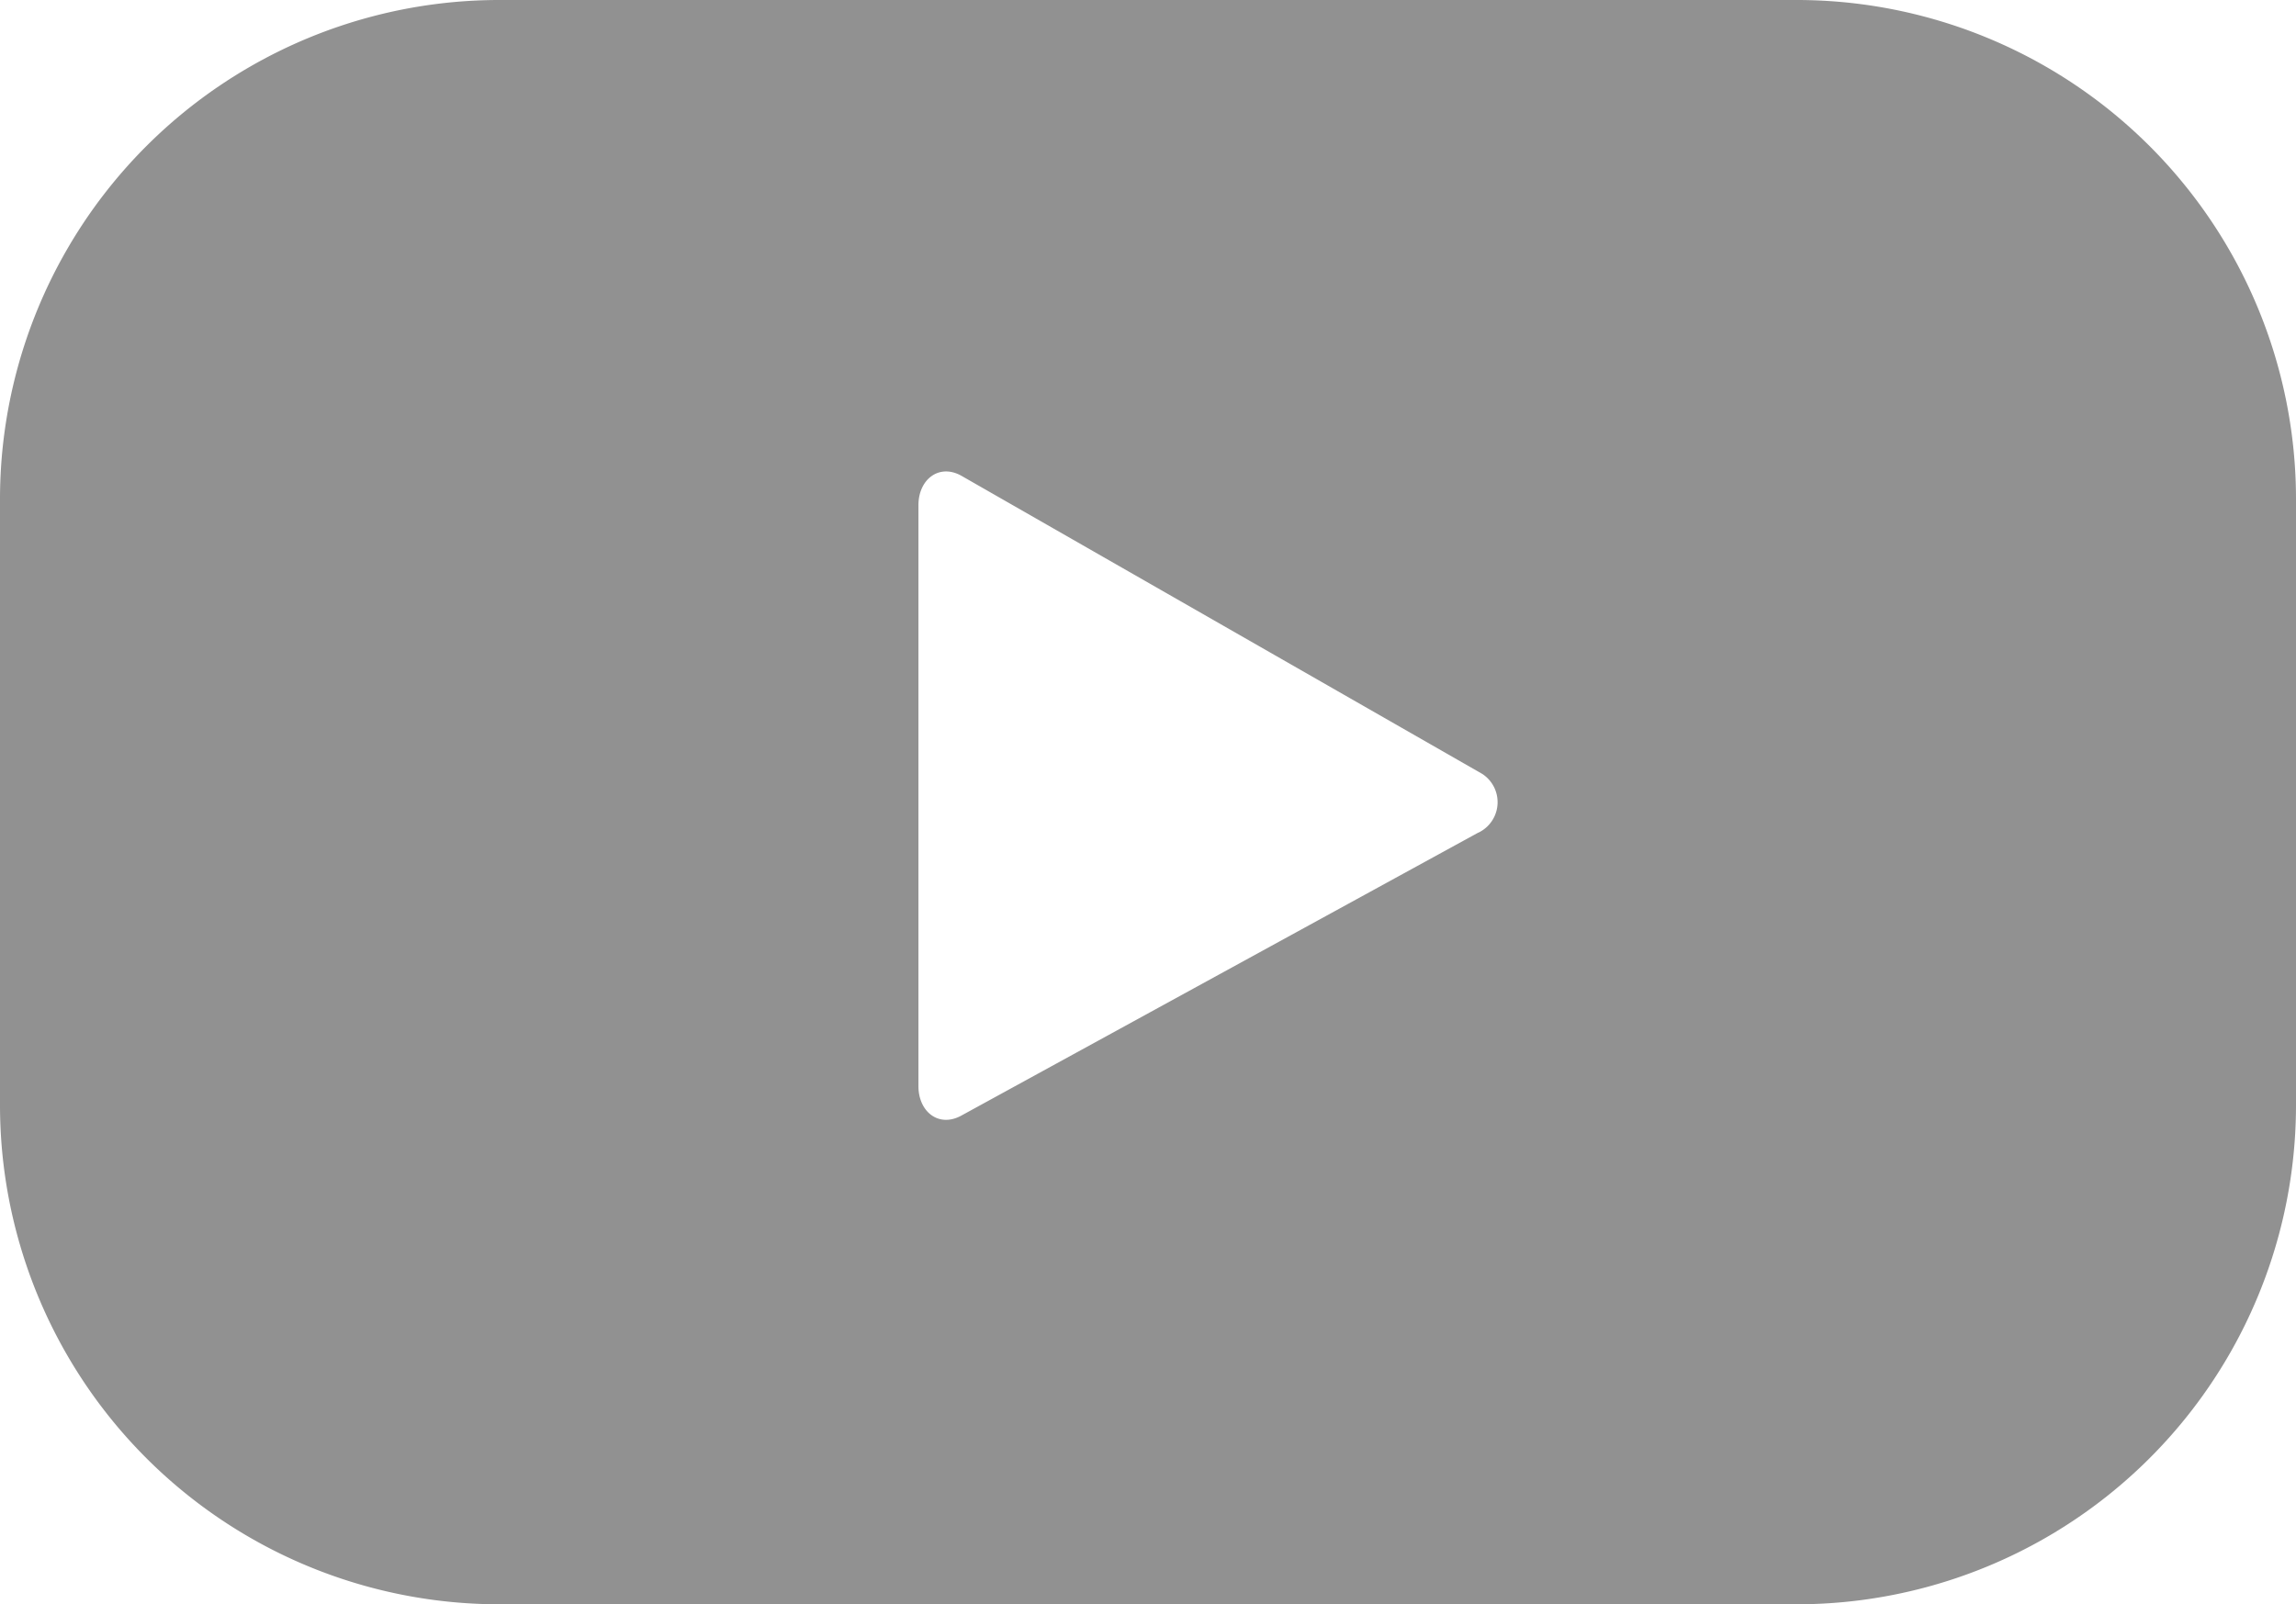 <svg id="Grupo_1219" data-name="Grupo 1219" xmlns="http://www.w3.org/2000/svg" width="24.074" height="16.826" viewBox="0 0 24.074 16.826">
  <g id="Grupo_28" data-name="Grupo 28">
    <g id="Grupo_27" data-name="Grupo 27">
      <path id="Caminho_28" data-name="Caminho 28" d="M260.519,127.256a5.236,5.236,0,0,0-5.24-5.233H241.685a5.236,5.236,0,0,0-5.24,5.233v6.361a5.236,5.236,0,0,0,5.24,5.232h13.594a5.236,5.236,0,0,0,5.24-5.232Zm-8.575,3.5-5.422,2.969c-.236.127-.447-.043-.447-.31v-6.094c0-.271.218-.441.454-.306l5.458,3.125A.354.354,0,0,1,251.944,130.757Z" transform="translate(-236.445 -122.023)" fill="#919191"/>
    </g>
  </g>
</svg>
